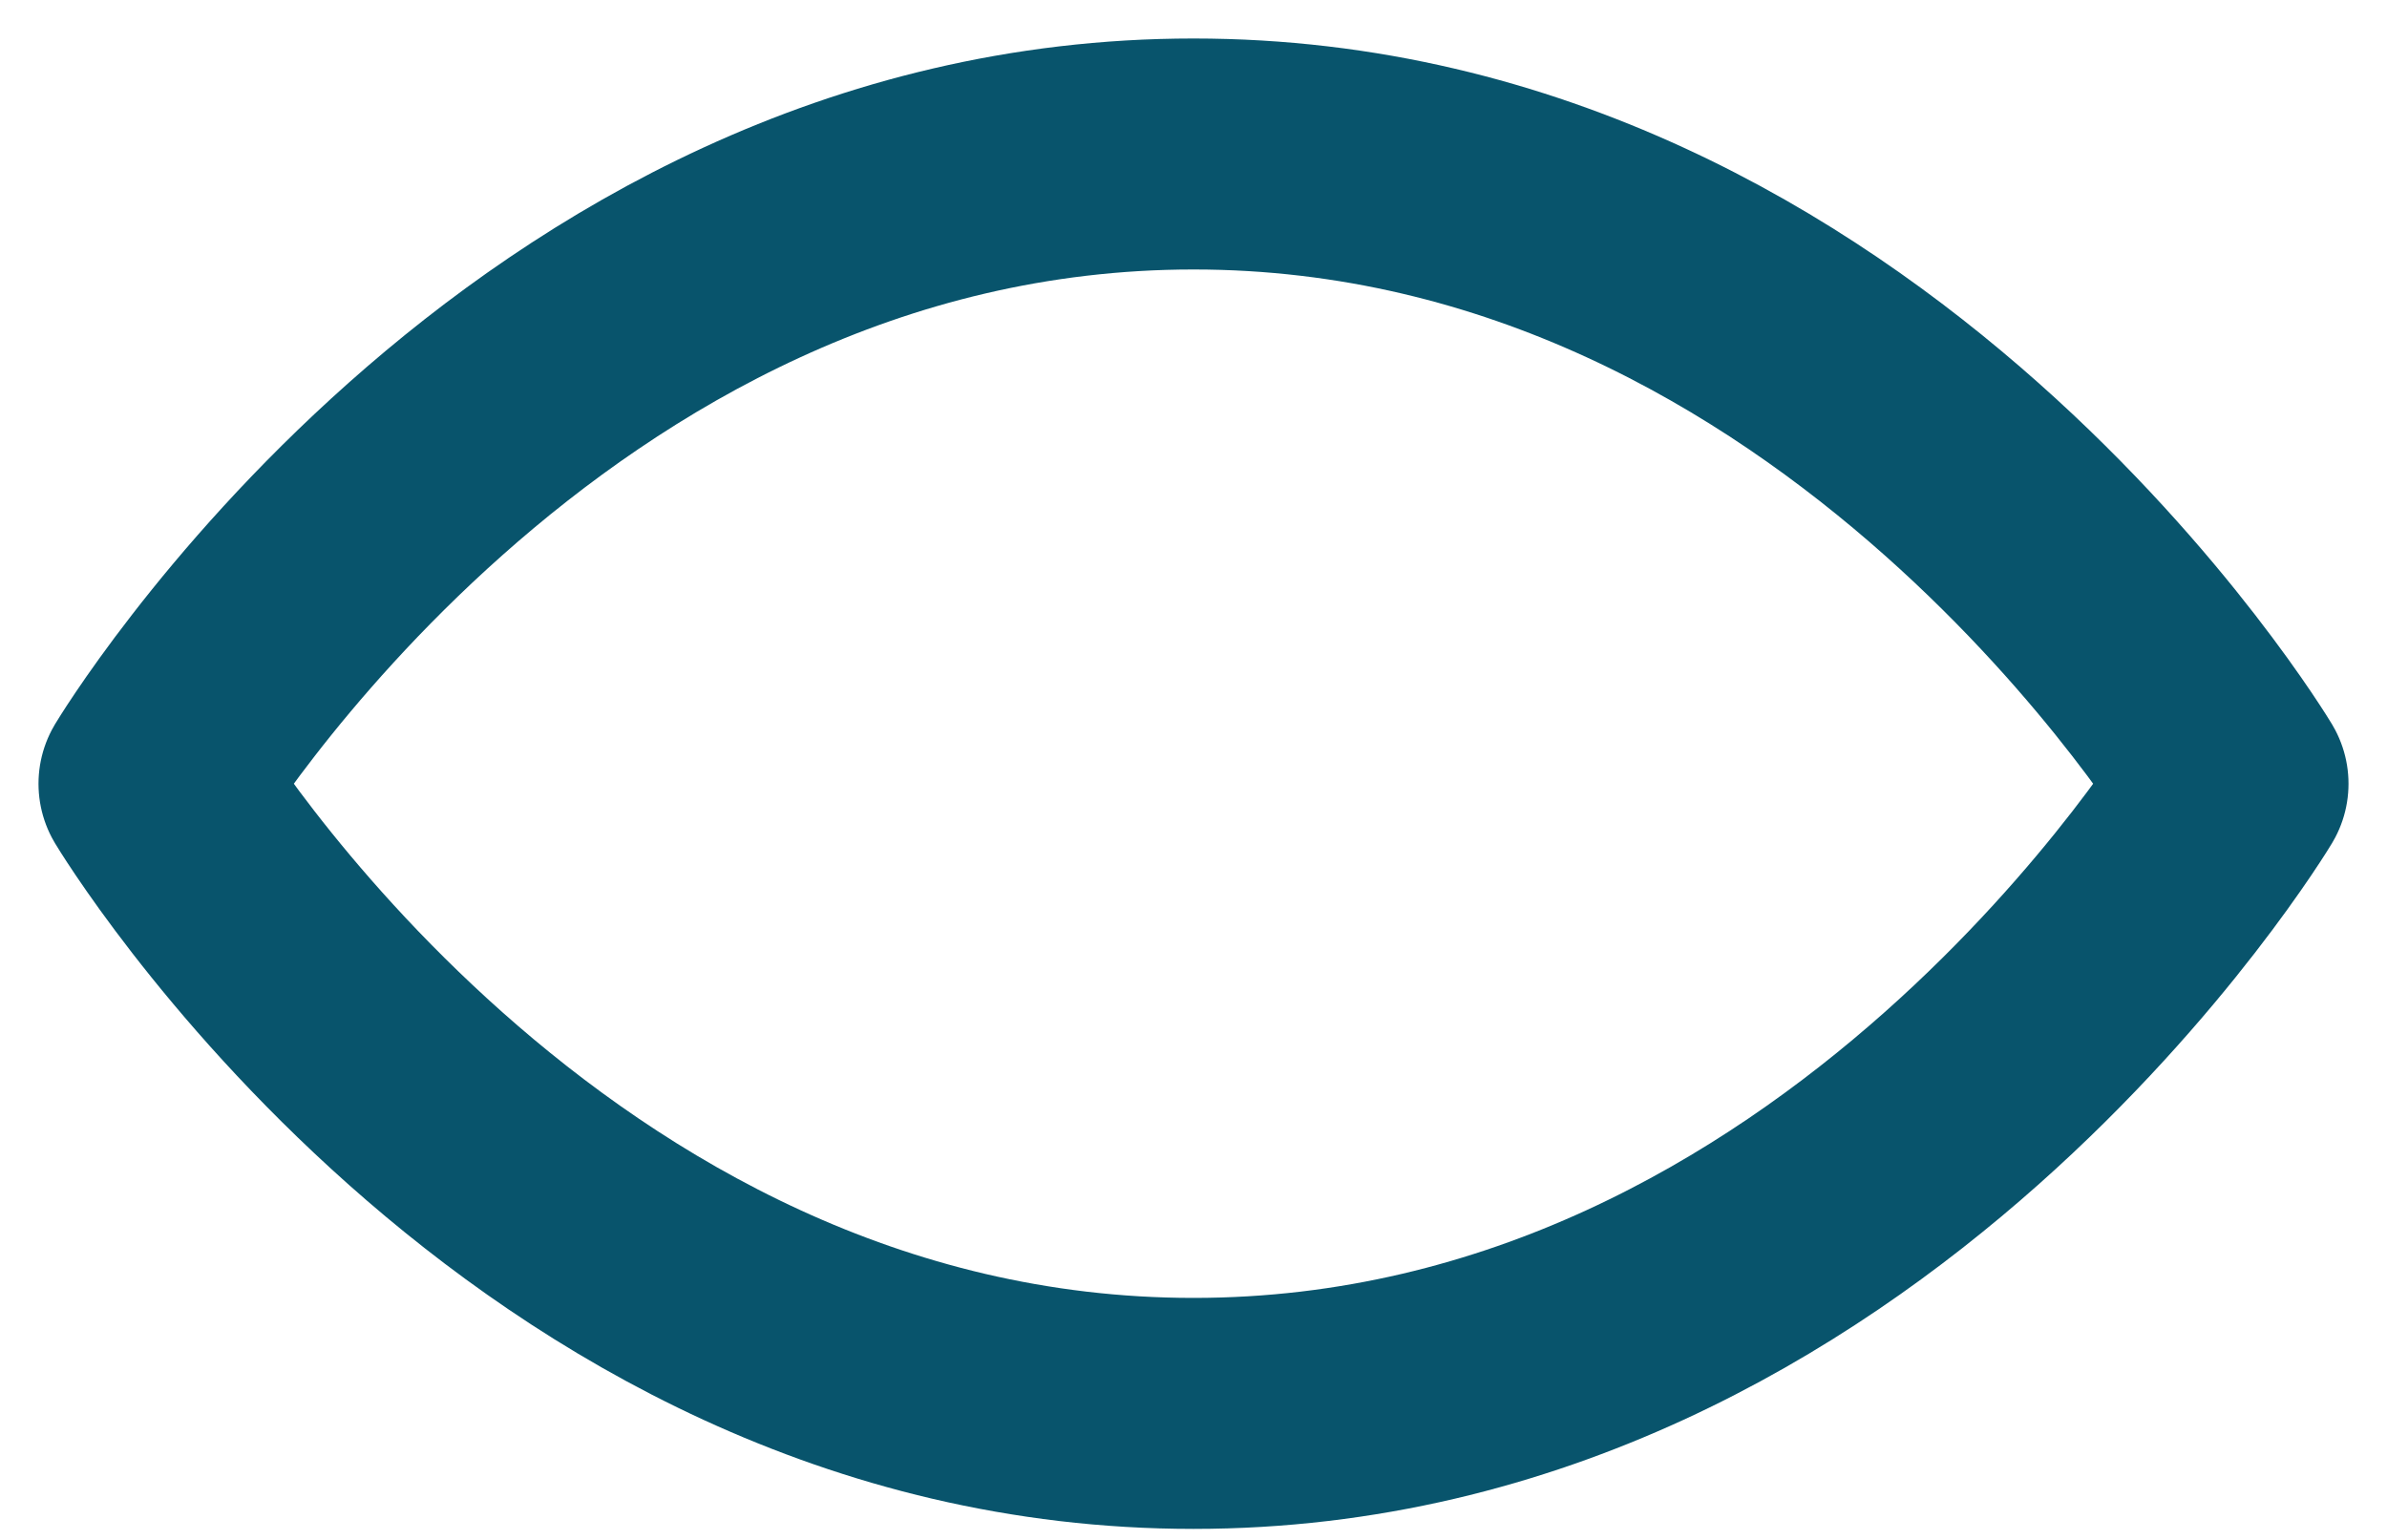 <svg width="31" height="20" viewBox="0 0 31 20" fill="none" xmlns="http://www.w3.org/2000/svg">
<path d="M2 10.179C2 10.179 6.909 2 15.5 2C24.091 2 29 10.179 29 10.179C29 10.179 24.091 18.357 15.5 18.357C6.909 18.357 2 10.179 2 10.179Z" stroke="#08546C" stroke-width="3" stroke-linecap="round" stroke-linejoin="round"/>
</svg>
